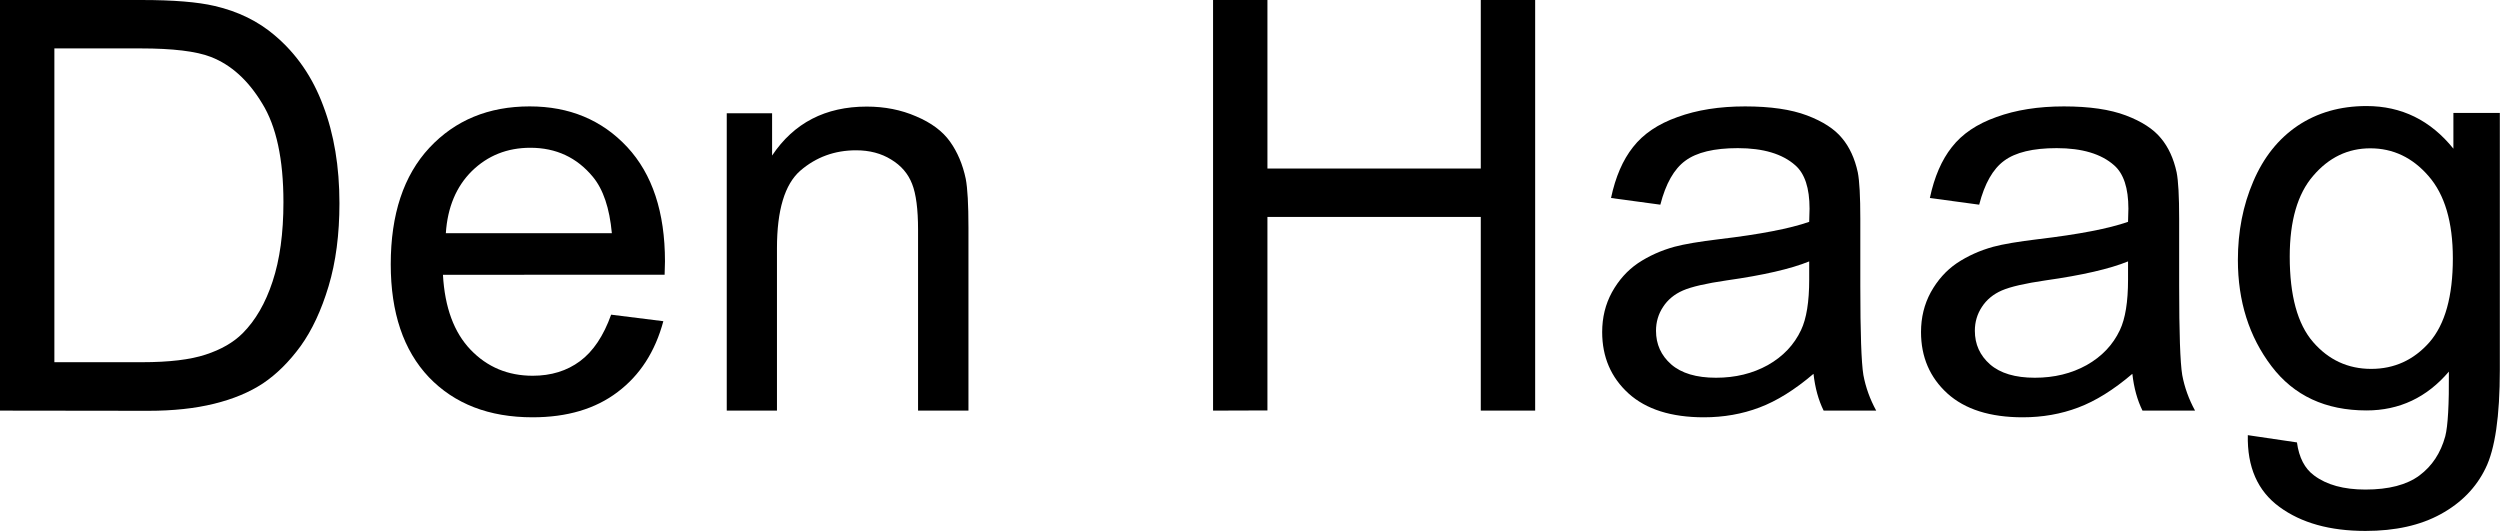 <?xml version="1.0" encoding="UTF-8" standalone="no"?>
<!-- Created with Inkscape (http://www.inkscape.org/) -->

<svg
   width="13.839mm"
   height="2.941mm"
   version="1.1"
   viewBox="0 0 13.839 2.941"
   id="svg6"
   sodipodi:docname="inx_2b3876c2401f"
   xmlns:inkscape="http://www.inkscape.org/namespaces/inkscape"
   xmlns:sodipodi="http://sodipodi.sourceforge.net/DTD/sodipodi-0.dtd"
   xmlns="http://www.w3.org/2000/svg"
   xmlns:svg="http://www.w3.org/2000/svg">
  <defs
     id="defs10" />
  <sodipodi:namedview
     id="namedview8"
     pagecolor="#ffffff"
     bordercolor="#666666"
     borderopacity="1.0"
     inkscape:showpageshadow="2"
     inkscape:pageopacity="0.0"
     inkscape:pagecheckerboard="0"
     inkscape:deskcolor="#d1d1d1"
     inkscape:document-units="mm"
     showgrid="false" />
  <g
     transform="translate(-31.063,-35.318)"
     id="g4">
    <g
       aria-label="Den Haag"
       id="text2"
       style="font-size:3.175px;font-family:Arial">
      <path
         d="m 31.063,37.591 v -2.273 h 0.783 q 0.265,0 0.405,0.033 0.195,0.045 0.333,0.163 0.18,0.152 0.268,0.389 0.09,0.236 0.09,0.54 0,0.259 -0.06,0.459 -0.06,0.2 -0.155,0.332 -0.095,0.13 -0.208,0.206 -0.112,0.074 -0.271,0.113 -0.158,0.039 -0.364,0.039 z m 0.301,-0.268 h 0.485 q 0.225,0 0.352,-0.042 0.129,-0.042 0.205,-0.118 0.107,-0.107 0.166,-0.287 0.06,-0.181 0.06,-0.439 0,-0.357 -0.118,-0.547 -0.116,-0.192 -0.284,-0.257 -0.121,-0.047 -0.389,-0.047 h -0.477 z"
         id="path135" />
      <path
         d="m 34.447,37.06 0.288,0.036 q -0.068,0.253 -0.253,0.392 -0.184,0.14 -0.471,0.14 -0.361,0 -0.574,-0.222 -0.211,-0.223 -0.211,-0.625 0,-0.415 0.214,-0.645 0.214,-0.229 0.555,-0.229 0.33,0 0.54,0.225 0.209,0.225 0.209,0.633 0,0.025 -0.002,0.074 H 33.515 q 0.015,0.271 0.153,0.415 0.138,0.144 0.344,0.144 0.153,0 0.262,-0.081 0.109,-0.081 0.172,-0.257 z m -0.916,-0.451 h 0.919 q -0.019,-0.208 -0.105,-0.312 -0.133,-0.161 -0.346,-0.161 -0.192,0 -0.324,0.129 -0.13,0.129 -0.144,0.344 z"
         id="path137" />
      <path
         d="m 35.086,37.591 v -1.646 h 0.251 v 0.234 q 0.181,-0.271 0.524,-0.271 0.149,0 0.273,0.054 0.126,0.053 0.188,0.14 0.062,0.087 0.087,0.206 0.015,0.078 0.015,0.271 v 1.012 h -0.279 v -1.001 q 0,-0.171 -0.033,-0.254 -0.033,-0.085 -0.116,-0.135 -0.082,-0.051 -0.194,-0.051 -0.178,0 -0.309,0.113 -0.129,0.113 -0.129,0.429 v 0.899 z"
         id="path139" />
      <path
         d="m 37.778,37.591 v -2.273 h 0.301 v 0.933 h 1.181 v -0.933 h 0.301 v 2.273 H 39.26 V 36.519 h -1.181 v 1.071 z"
         id="path141" />
      <path
         d="m 41.101,37.388 q -0.155,0.132 -0.299,0.186 -0.143,0.054 -0.307,0.054 -0.271,0 -0.417,-0.132 -0.146,-0.133 -0.146,-0.34 0,-0.121 0.054,-0.22 0.056,-0.101 0.144,-0.161 0.09,-0.06 0.202,-0.091 0.082,-0.022 0.248,-0.042 0.338,-0.04 0.498,-0.096 0.002,-0.057 0.002,-0.073 0,-0.171 -0.079,-0.24 -0.107,-0.095 -0.318,-0.095 -0.197,0 -0.291,0.07 -0.093,0.068 -0.138,0.243 l -0.273,-0.037 q 0.037,-0.175 0.122,-0.282 0.085,-0.109 0.246,-0.166 0.161,-0.059 0.374,-0.059 0.211,0 0.343,0.05 0.132,0.05 0.194,0.126 0.062,0.074 0.087,0.189 0.014,0.071 0.014,0.257 v 0.372 q 0,0.389 0.017,0.493 0.019,0.102 0.071,0.197 h -0.291 q -0.043,-0.087 -0.056,-0.203 z m -0.023,-0.623 q -0.152,0.062 -0.456,0.105 -0.172,0.025 -0.243,0.056 -0.071,0.031 -0.11,0.091 -0.039,0.059 -0.039,0.132 0,0.112 0.084,0.186 0.085,0.074 0.248,0.074 0.161,0 0.287,-0.07 0.126,-0.071 0.184,-0.194 0.045,-0.095 0.045,-0.279 z"
         id="path143" />
      <path
         d="m 42.866,37.388 q -0.155,0.132 -0.299,0.186 -0.143,0.054 -0.307,0.054 -0.271,0 -0.417,-0.132 -0.146,-0.133 -0.146,-0.34 0,-0.121 0.054,-0.22 0.056,-0.101 0.144,-0.161 0.09,-0.06 0.202,-0.091 0.082,-0.022 0.248,-0.042 0.338,-0.04 0.498,-0.096 0.002,-0.057 0.002,-0.073 0,-0.171 -0.079,-0.24 -0.107,-0.095 -0.318,-0.095 -0.197,0 -0.291,0.07 -0.093,0.068 -0.138,0.243 l -0.273,-0.037 q 0.037,-0.175 0.122,-0.282 0.085,-0.109 0.246,-0.166 0.161,-0.059 0.374,-0.059 0.211,0 0.343,0.05 0.132,0.05 0.194,0.126 0.062,0.074 0.087,0.189 0.014,0.071 0.014,0.257 v 0.372 q 0,0.389 0.017,0.493 0.019,0.102 0.071,0.197 h -0.291 q -0.043,-0.087 -0.056,-0.203 z m -0.023,-0.623 q -0.152,0.062 -0.456,0.105 -0.172,0.025 -0.243,0.056 -0.071,0.031 -0.11,0.091 -0.039,0.059 -0.039,0.132 0,0.112 0.084,0.186 0.085,0.074 0.248,0.074 0.161,0 0.287,-0.07 0.126,-0.071 0.184,-0.194 0.045,-0.095 0.045,-0.279 z"
         id="path145" />
      <path
         d="m 43.507,37.727 0.271,0.04 q 0.017,0.126 0.095,0.183 0.104,0.078 0.284,0.078 0.194,0 0.299,-0.078 0.105,-0.078 0.143,-0.217 0.022,-0.085 0.02,-0.358 -0.183,0.215 -0.456,0.215 -0.34,0 -0.526,-0.245 -0.186,-0.245 -0.186,-0.588 0,-0.236 0.085,-0.434 0.085,-0.2 0.246,-0.309 0.163,-0.109 0.381,-0.109 0.291,0 0.481,0.236 v -0.198 h 0.257 v 1.423 q 0,0.384 -0.079,0.544 -0.078,0.161 -0.248,0.254 -0.169,0.093 -0.417,0.093 -0.295,0 -0.476,-0.133 -0.181,-0.132 -0.175,-0.398 z m 0.231,-0.989 q 0,0.324 0.129,0.473 0.129,0.149 0.322,0.149 0.192,0 0.322,-0.147 0.13,-0.149 0.13,-0.465 0,-0.302 -0.135,-0.456 -0.133,-0.153 -0.322,-0.153 -0.186,0 -0.316,0.152 -0.13,0.15 -0.13,0.448 z"
         id="path147" />
    </g>
  </g>
</svg>
